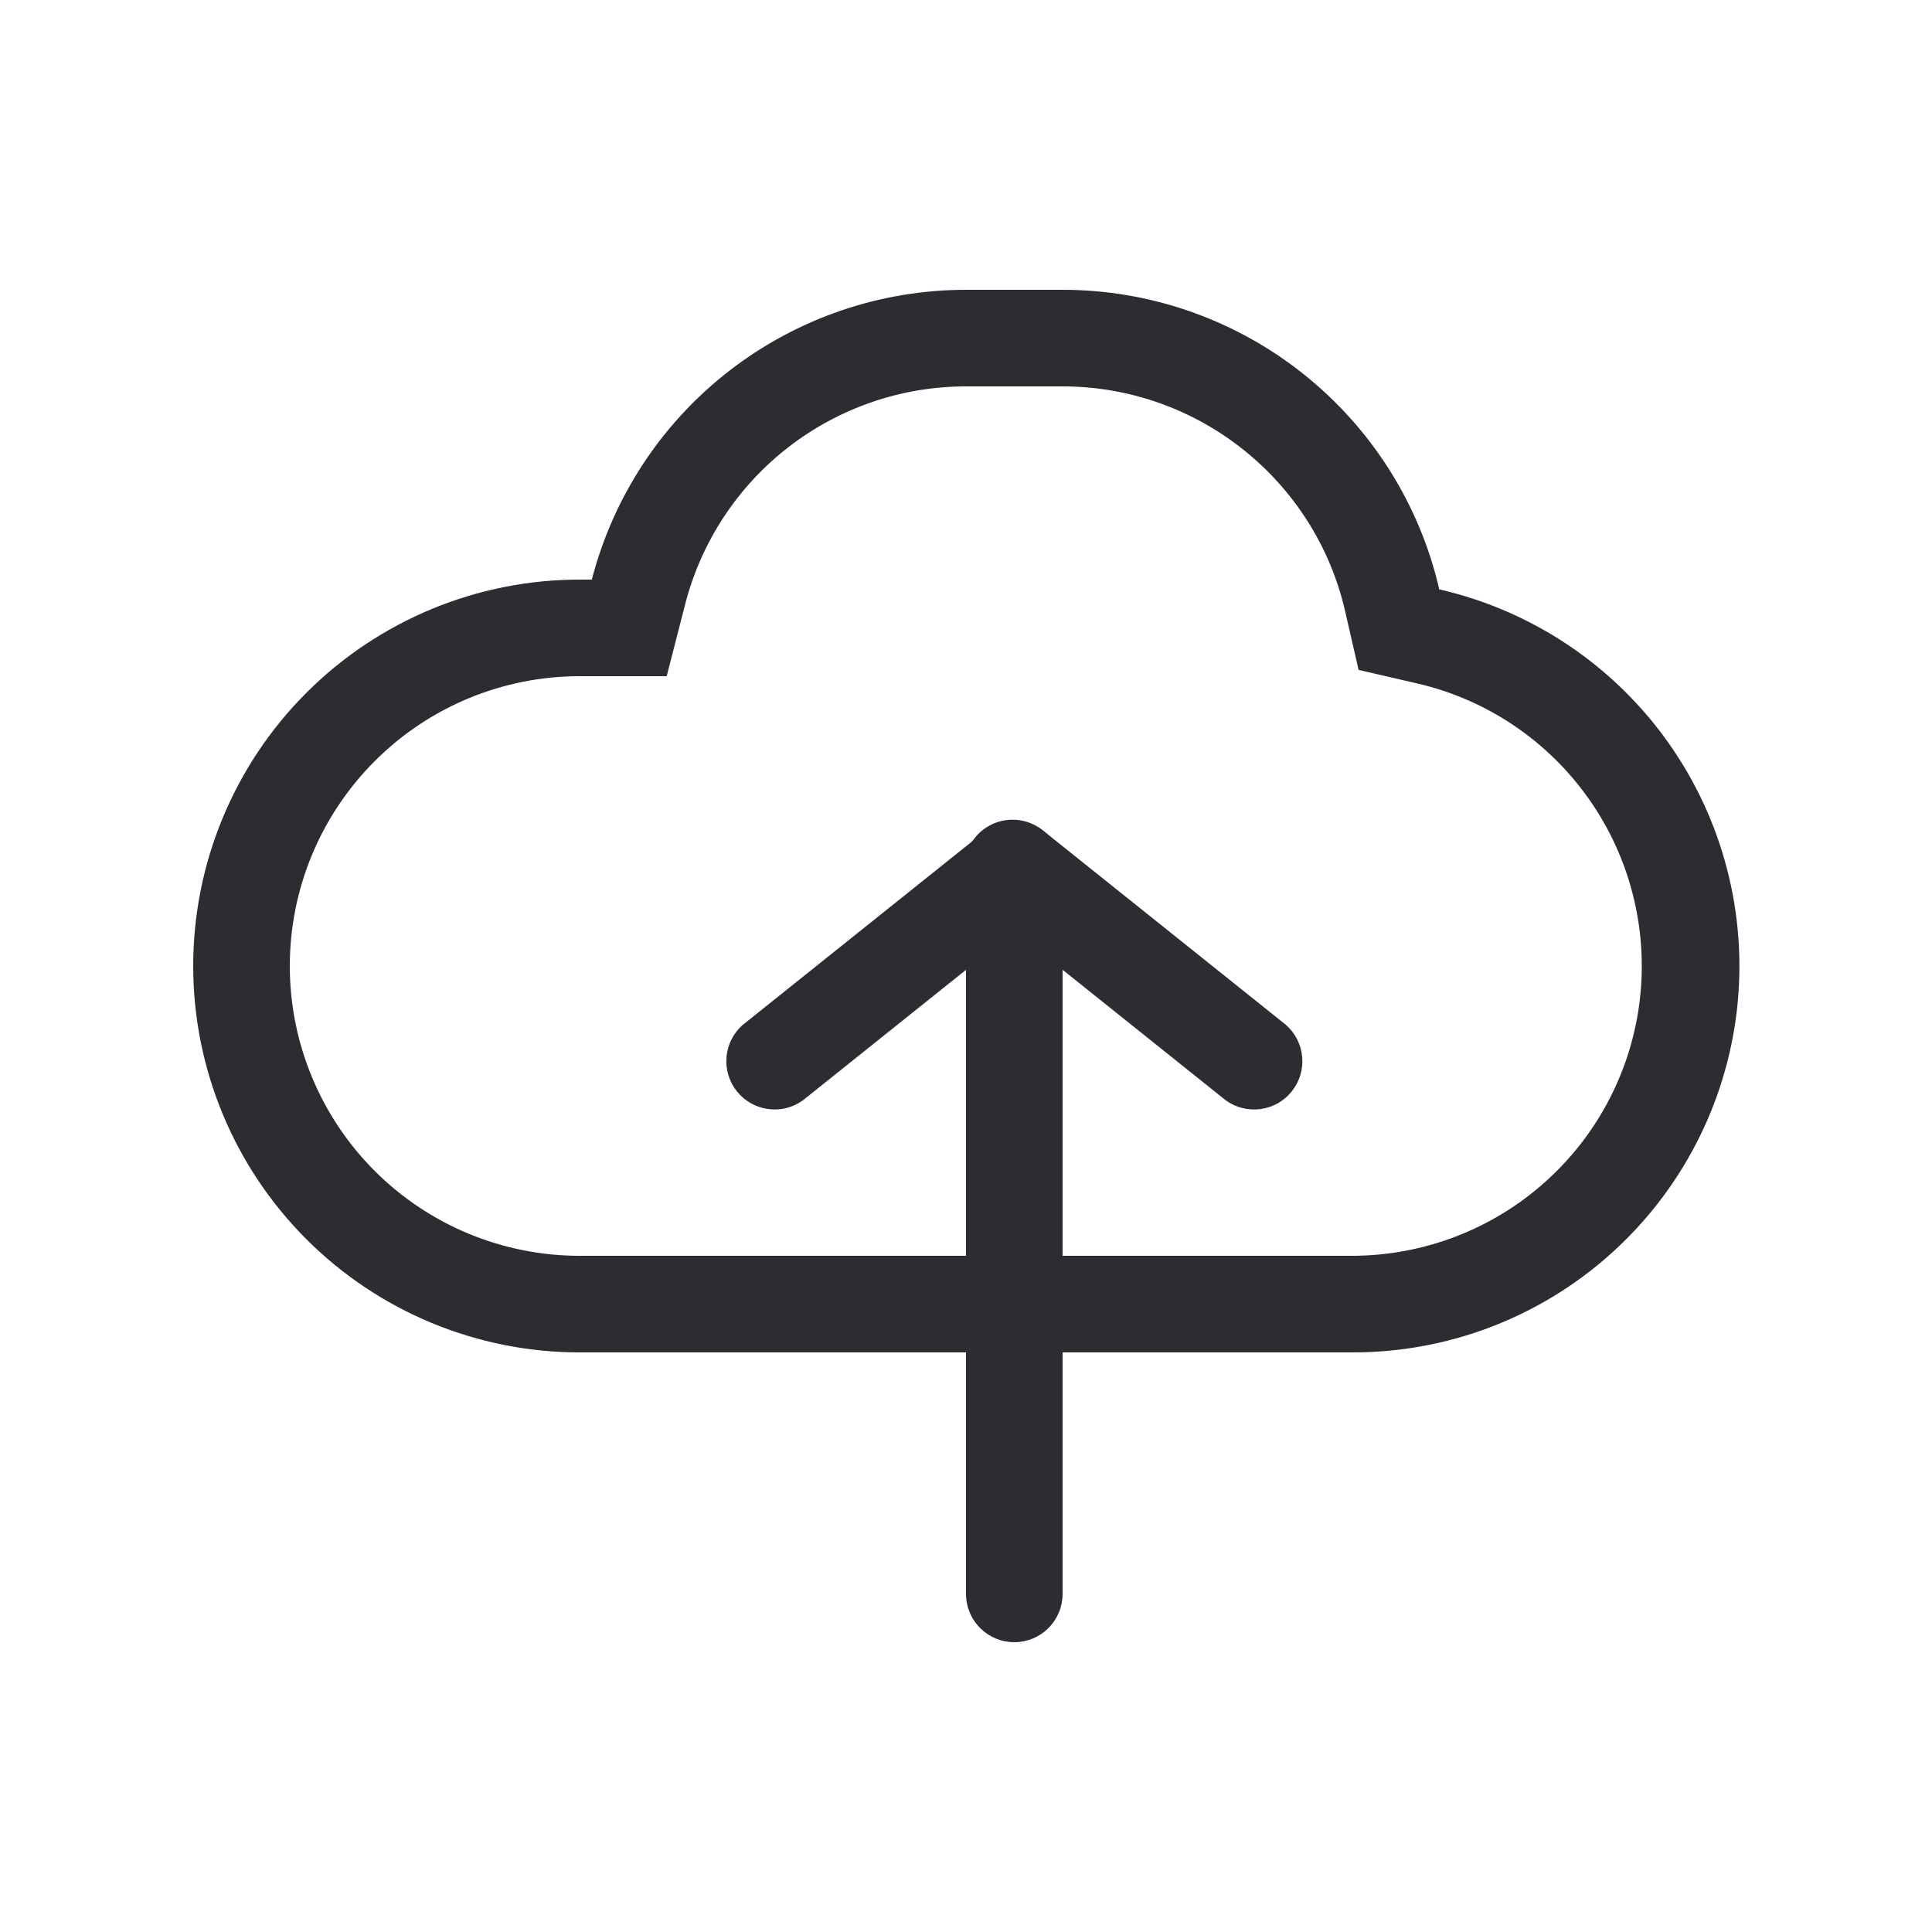 <svg width="24" height="24" viewBox="0 0 24 24" fill="none" xmlns="http://www.w3.org/2000/svg">
<path fill-rule="evenodd" clip-rule="evenodd" d="M13.2 3.6H12C10.936 3.6 9.902 3.954 9.061 4.605C8.219 5.257 7.618 6.17 7.352 7.2H7.2C5.927 7.2 4.706 7.706 3.806 8.606C2.906 9.506 2.4 10.727 2.4 12C2.4 13.273 2.906 14.494 3.806 15.394C4.706 16.294 5.927 16.8 7.2 16.8H16.8C17.981 16.802 19.12 16.369 20.001 15.583C20.882 14.798 21.443 13.716 21.577 12.543C21.71 11.37 21.407 10.19 20.725 9.226C20.043 8.263 19.03 7.585 17.879 7.321C17.635 6.263 17.039 5.32 16.189 4.644C15.34 3.968 14.286 3.6 13.2 3.6ZM8.282 8.4L8.513 7.5C8.713 6.727 9.164 6.043 9.795 5.554C10.427 5.065 11.202 4.8 12 4.8H13.2C14.886 4.8 16.337 5.97 16.709 7.59L16.877 8.322L17.609 8.491C18.47 8.691 19.227 9.201 19.736 9.923C20.245 10.644 20.471 11.528 20.372 12.406C20.272 13.284 19.853 14.094 19.194 14.683C18.536 15.272 17.684 15.598 16.8 15.6H7.2C6.246 15.6 5.33 15.221 4.655 14.546C3.98 13.871 3.6 12.955 3.6 12C3.6 11.045 3.98 10.13 4.655 9.455C5.33 8.779 6.246 8.4 7.2 8.4H8.282Z" fill="#2B2D33"/>
<path d="M13.2 19.8C13.2 19.959 13.137 20.112 13.024 20.224C12.912 20.337 12.759 20.4 12.6 20.4C12.441 20.4 12.288 20.337 12.176 20.224C12.063 20.112 12 19.959 12 19.8V10.8C12 10.641 12.063 10.489 12.176 10.376C12.288 10.263 12.441 10.2 12.6 10.2C12.759 10.2 12.912 10.263 13.024 10.376C13.137 10.489 13.2 10.641 13.2 10.8V19.8Z" fill="#2B2D33"/>
<path d="M9.975 13.668C9.85 13.759 9.695 13.798 9.542 13.777C9.389 13.756 9.25 13.678 9.154 13.557C9.058 13.437 9.011 13.284 9.025 13.13C9.038 12.977 9.11 12.834 9.226 12.732L12.226 10.332C12.351 10.242 12.506 10.203 12.659 10.223C12.811 10.244 12.95 10.322 13.047 10.443C13.143 10.563 13.189 10.716 13.176 10.87C13.163 11.024 13.091 11.166 12.975 11.268L9.975 13.668Z" fill="#2B2D33"/>
<path d="M15.975 12.732C16.091 12.834 16.163 12.977 16.176 13.13C16.19 13.284 16.143 13.437 16.047 13.557C15.951 13.678 15.812 13.757 15.659 13.777C15.506 13.798 15.351 13.759 15.226 13.668L12.226 11.268C12.161 11.221 12.105 11.16 12.063 11.09C12.022 11.021 11.995 10.943 11.984 10.863C11.973 10.783 11.979 10.701 12 10.622C12.022 10.544 12.059 10.471 12.11 10.408C12.161 10.344 12.224 10.292 12.295 10.254C12.367 10.215 12.445 10.192 12.526 10.185C12.607 10.178 12.689 10.187 12.766 10.213C12.843 10.238 12.914 10.279 12.975 10.332L15.975 12.732Z" fill="#2B2D33"/>
</svg>
